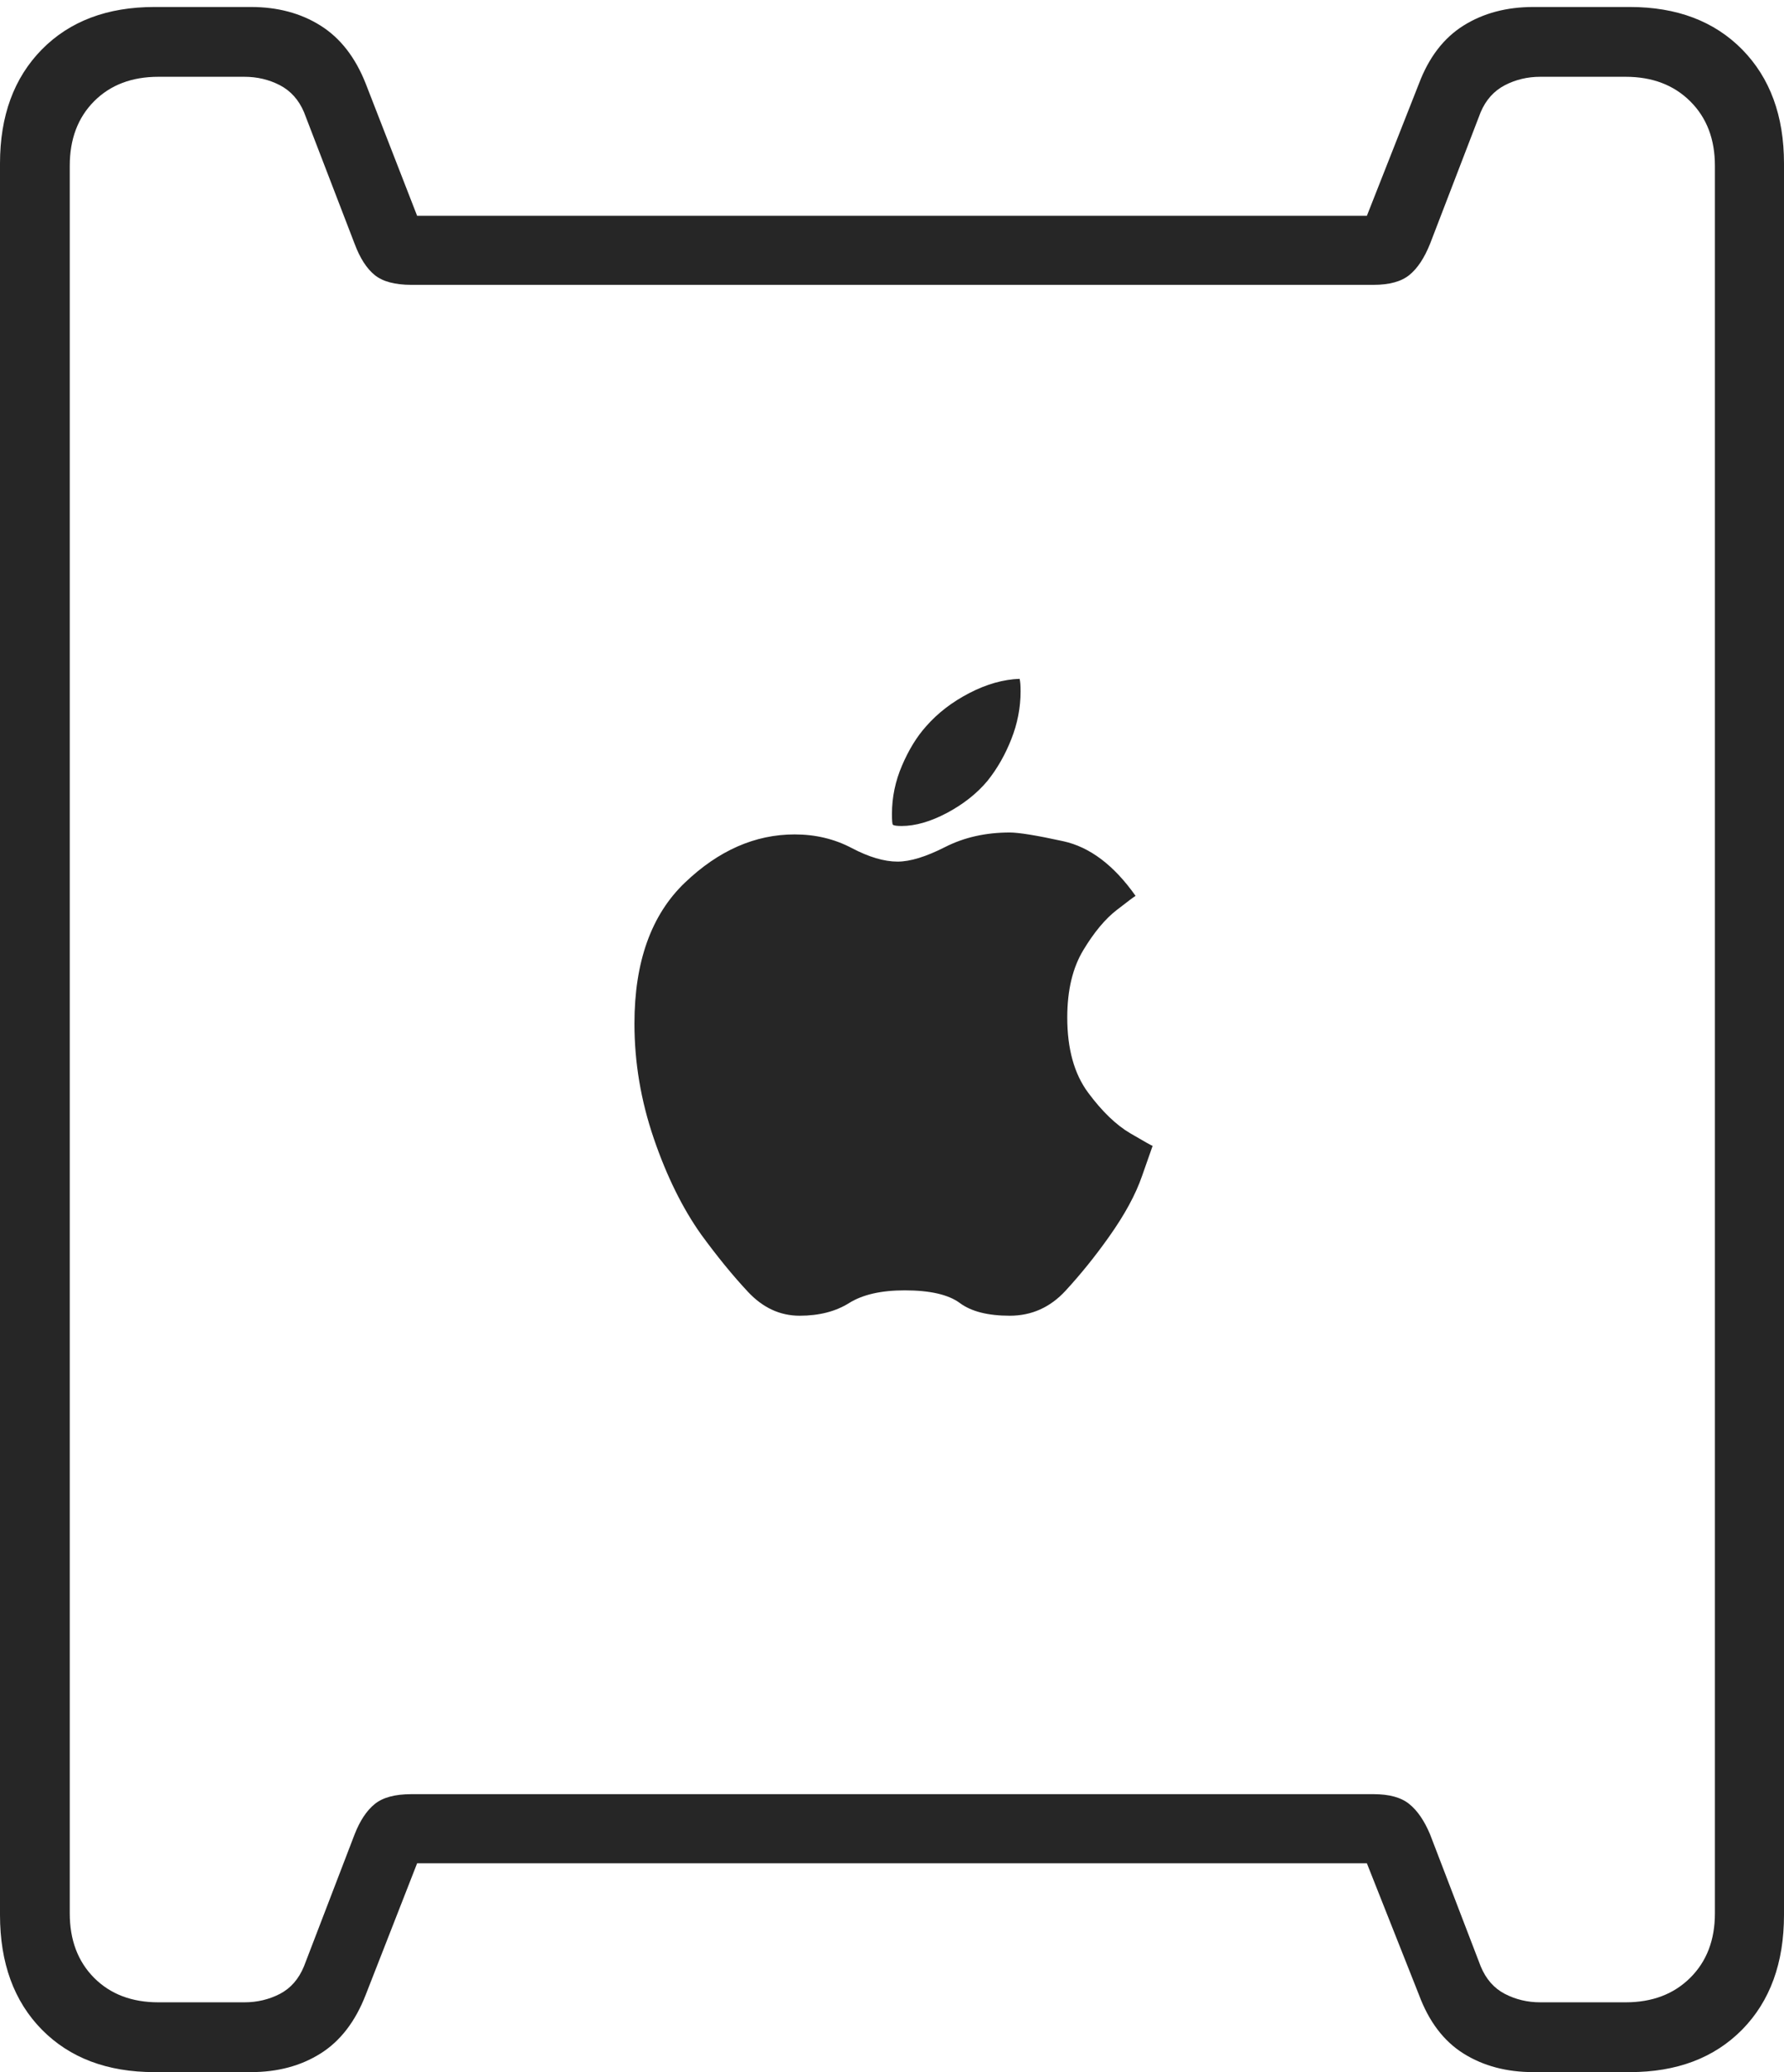<?xml version="1.0" encoding="UTF-8"?>
<!--Generator: Apple Native CoreSVG 175-->
<!DOCTYPE svg
PUBLIC "-//W3C//DTD SVG 1.1//EN"
       "http://www.w3.org/Graphics/SVG/1.1/DTD/svg11.dtd">
<svg version="1.1" xmlns="http://www.w3.org/2000/svg" xmlns:xlink="http://www.w3.org/1999/xlink" width="18.643" height="21.642">
 <g>
  <rect height="21.642" opacity="0" width="18.643" x="0" y="0"/>
  <path d="M8.356 13.742Q8.662 13.742 8.874 13.609Q9.086 13.477 9.454 13.477Q9.851 13.477 10.03 13.609Q10.209 13.742 10.552 13.742Q10.895 13.742 11.136 13.48Q11.376 13.219 11.589 12.918Q11.835 12.572 11.935 12.281Q12.036 11.991 12.045 11.968Q12.036 11.968 11.812 11.837Q11.589 11.706 11.371 11.412Q11.153 11.118 11.153 10.627Q11.153 10.201 11.321 9.923Q11.489 9.645 11.668 9.506Q11.847 9.367 11.867 9.357Q11.528 8.877 11.111 8.786Q10.695 8.695 10.552 8.695Q10.175 8.695 9.876 8.847Q9.577 8.999 9.38 8.999Q9.17 8.999 8.9 8.857Q8.63 8.715 8.304 8.715Q7.684 8.715 7.157 9.219Q6.63 9.723 6.63 10.691Q6.63 11.299 6.832 11.89Q7.034 12.481 7.328 12.895Q7.581 13.241 7.815 13.491Q8.049 13.742 8.356 13.742ZM9.422 8.627Q9.638 8.627 9.897 8.49Q10.155 8.352 10.319 8.156Q10.472 7.965 10.568 7.721Q10.665 7.477 10.665 7.222Q10.665 7.129 10.655 7.09Q10.4 7.099 10.131 7.238Q9.861 7.377 9.677 7.587Q9.532 7.749 9.427 7.994Q9.321 8.239 9.321 8.502Q9.321 8.605 9.331 8.614Q9.346 8.627 9.422 8.627ZM1.614 21.642L2.622 21.642Q3.04 21.642 3.349 21.448Q3.659 21.254 3.822 20.834L4.359 19.461L14.284 19.461L14.828 20.834Q14.984 21.254 15.294 21.448Q15.604 21.642 16.023 21.642L17.032 21.642Q17.768 21.642 18.206 21.198Q18.643 20.753 18.643 20L18.643 1.707Q18.643 0.962 18.206 0.517Q17.768 0.073 17.032 0.073L16.023 0.073Q15.604 0.073 15.294 0.267Q14.984 0.461 14.828 0.874L14.284 2.254L4.359 2.254L3.822 0.874Q3.659 0.461 3.349 0.267Q3.04 0.073 2.622 0.073L1.614 0.073Q0.875 0.073 0.437 0.517Q0 0.962 0 1.707L0 20Q0 20.753 0.437 21.198Q0.875 21.642 1.614 21.642ZM1.655 20.913Q1.238 20.913 0.983 20.657Q0.729 20.401 0.729 19.984L0.729 1.731Q0.729 1.314 0.983 1.058Q1.238 0.802 1.655 0.802L2.554 0.802Q2.754 0.802 2.925 0.89Q3.095 0.979 3.177 1.172L3.706 2.547Q3.79 2.771 3.916 2.873Q4.042 2.975 4.299 2.975L14.354 2.975Q14.601 2.975 14.727 2.873Q14.854 2.771 14.944 2.547L15.473 1.172Q15.555 0.979 15.726 0.89Q15.896 0.802 16.096 0.802L16.988 0.802Q17.405 0.802 17.663 1.058Q17.921 1.314 17.921 1.731L17.921 19.984Q17.921 20.401 17.663 20.657Q17.405 20.913 16.988 20.913L16.096 20.913Q15.896 20.913 15.726 20.825Q15.555 20.736 15.473 20.536L14.944 19.158Q14.854 18.944 14.727 18.842Q14.601 18.739 14.354 18.739L4.299 18.739Q4.042 18.739 3.916 18.842Q3.79 18.944 3.706 19.158L3.177 20.536Q3.095 20.736 2.925 20.825Q2.754 20.913 2.554 20.913Z" fill="rgba(0,0,0,0.85)"/>
 </g>
</svg>
